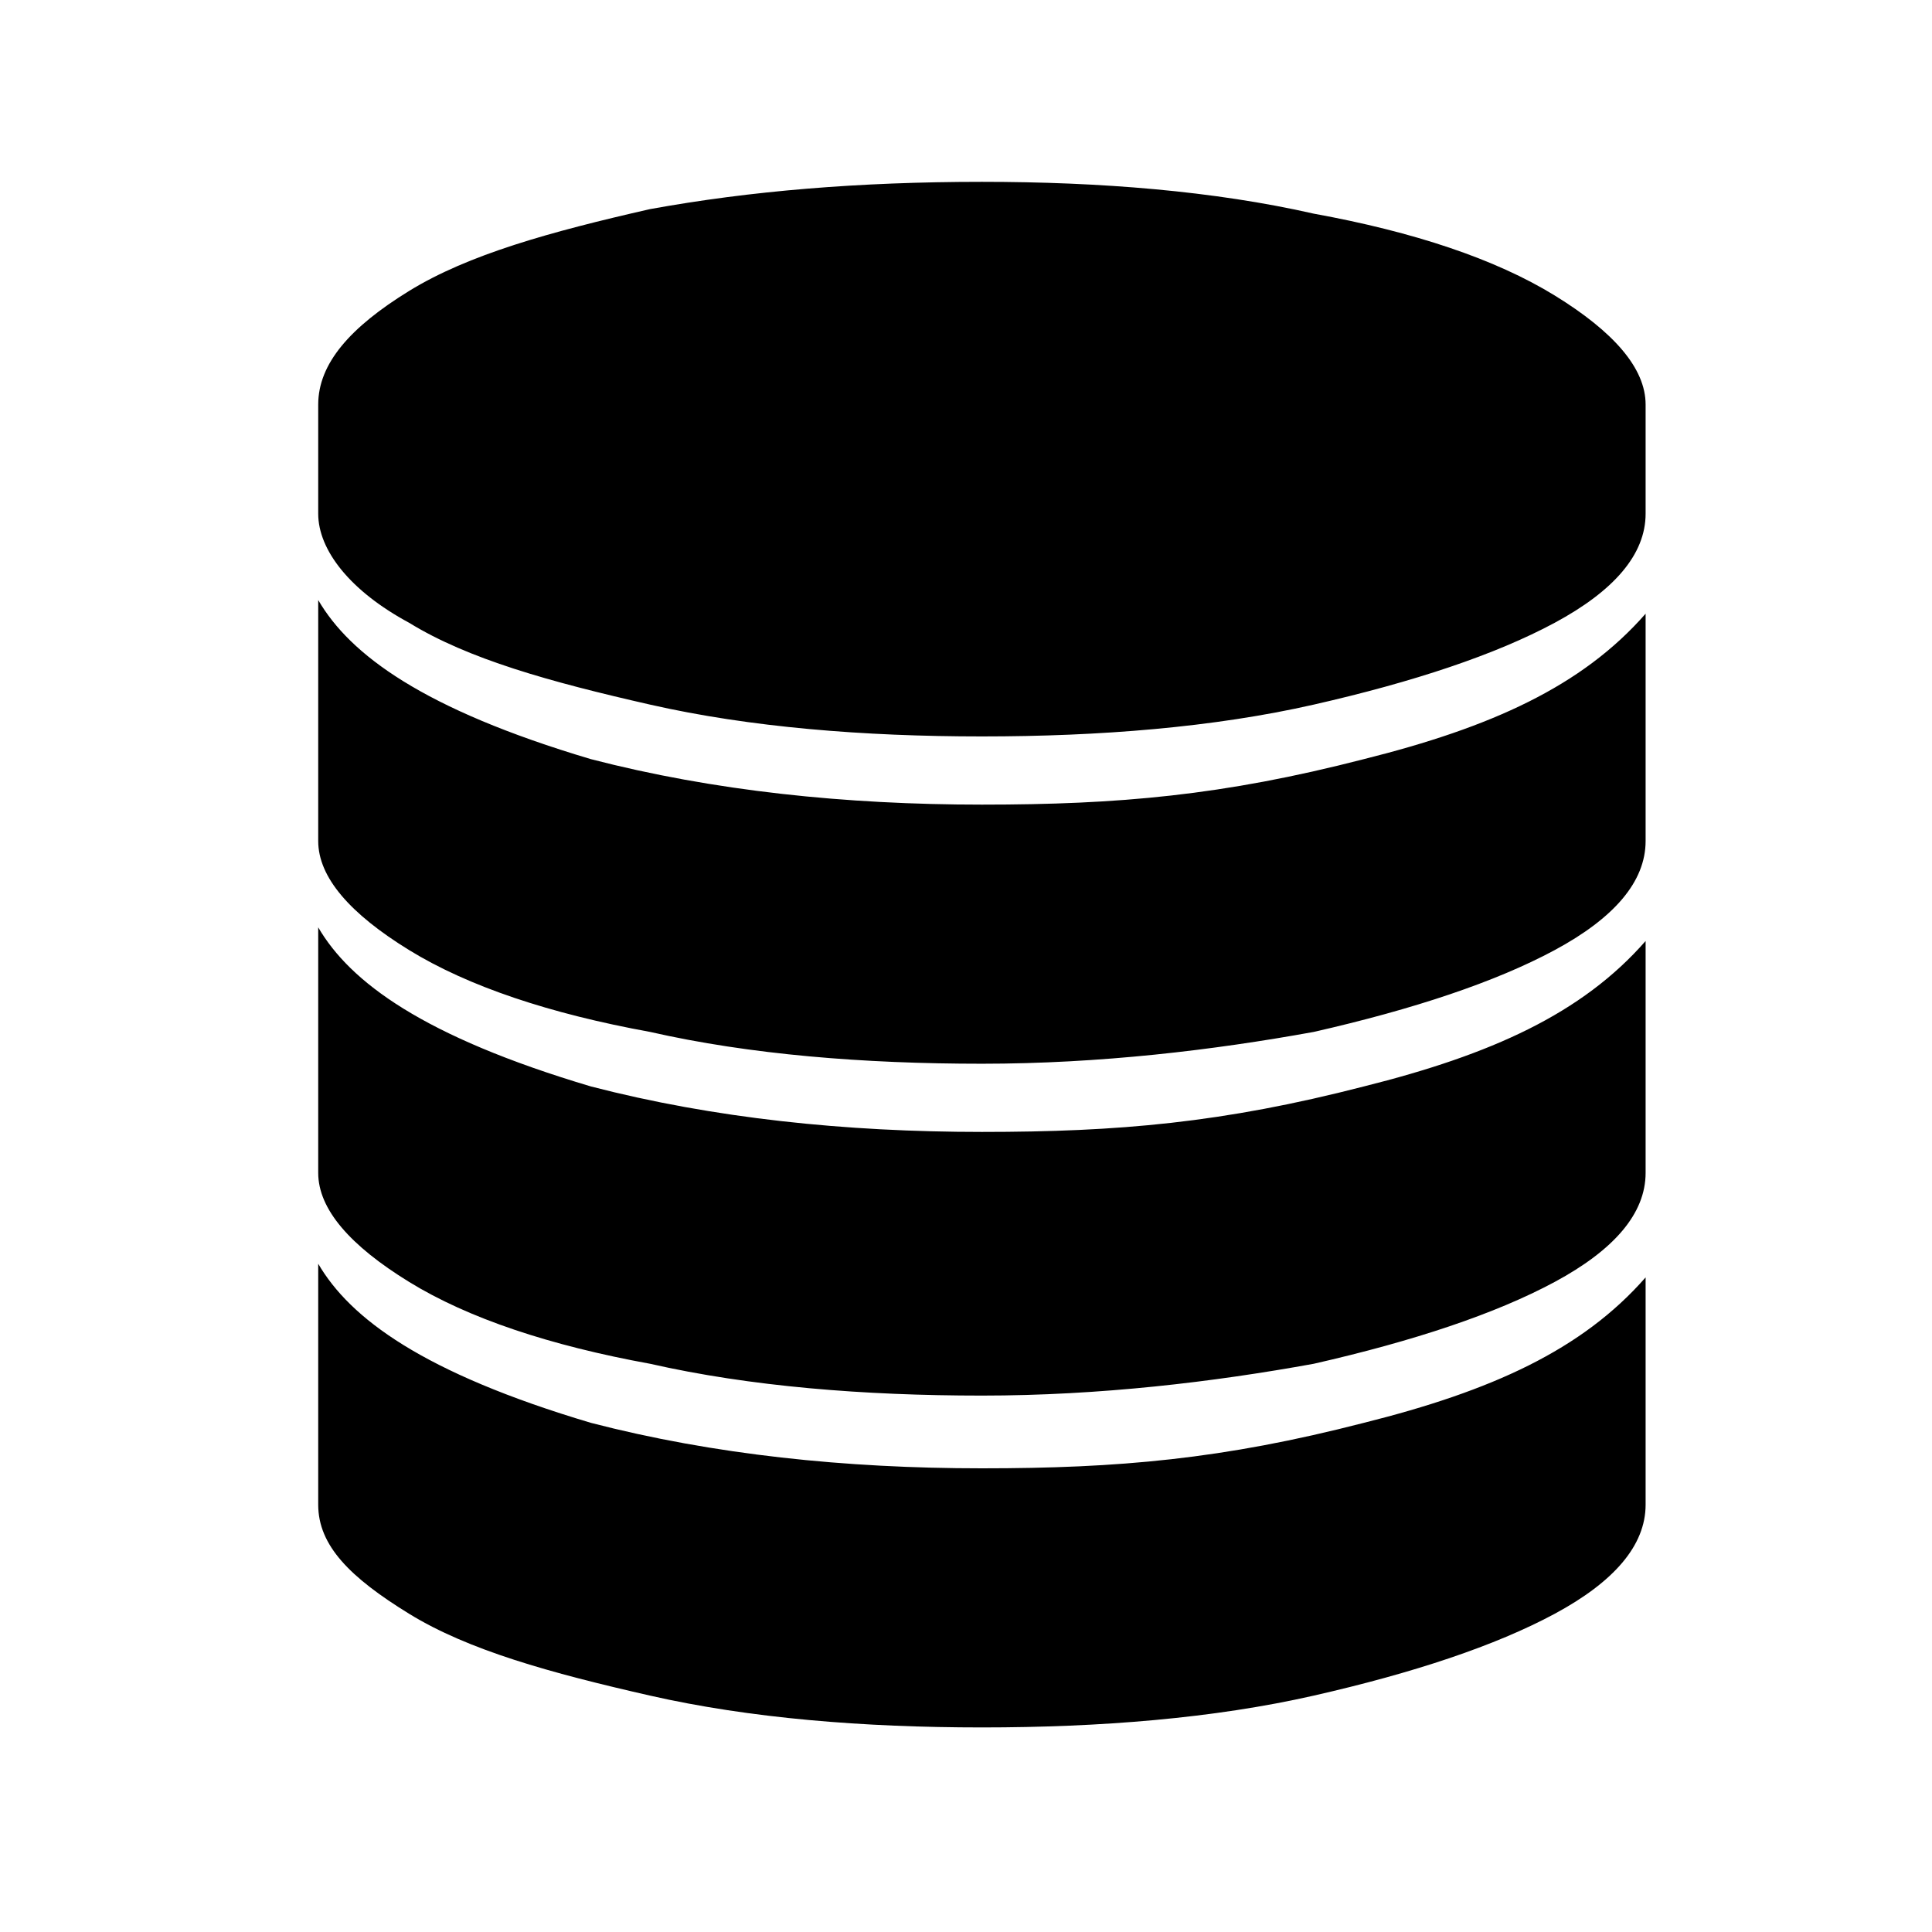 <?xml version="1.0" encoding="utf-8"?>
<!-- Generator: Adobe Illustrator 21.1.0, SVG Export Plug-In . SVG Version: 6.00 Build 0)  -->
<svg version="1.1" id="Ebene_1" xmlns="http://www.w3.org/2000/svg" xmlns:xlink="http://www.w3.org/1999/xlink" x="0px" y="0px"
	 viewBox="0 0 42.5 42.5" style="enable-background:new 0 0 42.5 42.5;" xml:space="preserve">
<path d="M21.6,32.3c3,0,5.3-0.2,8.4-1c2.8-0.7,4.8-1.6,6.2-3.2v5c0,0.9-0.7,1.7-2,2.4s-3.1,1.3-5.3,1.8S24.2,38,21.6,38
	s-5.1-0.2-7.3-0.7s-4-1-5.3-1.8S7,34,7,33.1v-5.3c0.7,1.2,2.3,2.4,6,3.5C15.7,32,18.6,32.3,21.6,32.3z M21.6,4
	c2.6,0,5.1,0.2,7.3,0.7c2.2,0.4,4,1,5.3,1.8s2,1.6,2,2.4v2.4c0,0.9-0.7,1.7-2,2.4c-1.3,0.7-3.1,1.3-5.3,1.8s-4.7,0.7-7.3,0.7
	s-5.1-0.2-7.3-0.7s-4-1-5.3-1.8c-1.3-0.7-2-1.6-2-2.4V8.9C7,8,7.7,7.2,9,6.4s3.1-1.3,5.3-1.8C16.5,4.2,18.9,4,21.6,4z M21.6,24.9
	c3,0,5.3-0.2,8.4-1c2.8-0.7,4.8-1.6,6.2-3.2v5.1c0,0.9-0.7,1.7-2,2.4s-3.1,1.3-5.3,1.8c-2.2,0.4-4.7,0.7-7.3,0.7s-5.1-0.2-7.3-0.7
	c-2.2-0.4-4-1-5.3-1.8s-2-1.6-2-2.4v-5.4c0.7,1.2,2.3,2.4,6,3.5C15.7,24.6,18.6,24.9,21.6,24.9z M21.6,17.7c3,0,5.3-0.2,8.4-1
	c2.8-0.7,4.8-1.6,6.2-3.2v5c0,0.9-0.7,1.7-2,2.4s-3.1,1.3-5.3,1.8c-2.2,0.4-4.7,0.7-7.3,0.7s-5.1-0.2-7.3-0.7c-2.2-0.4-4-1-5.3-1.8
	s-2-1.6-2-2.4v-5.3c0.7,1.2,2.3,2.4,6,3.5C15.7,17.4,18.6,17.7,21.6,17.7z"/>
</svg>
